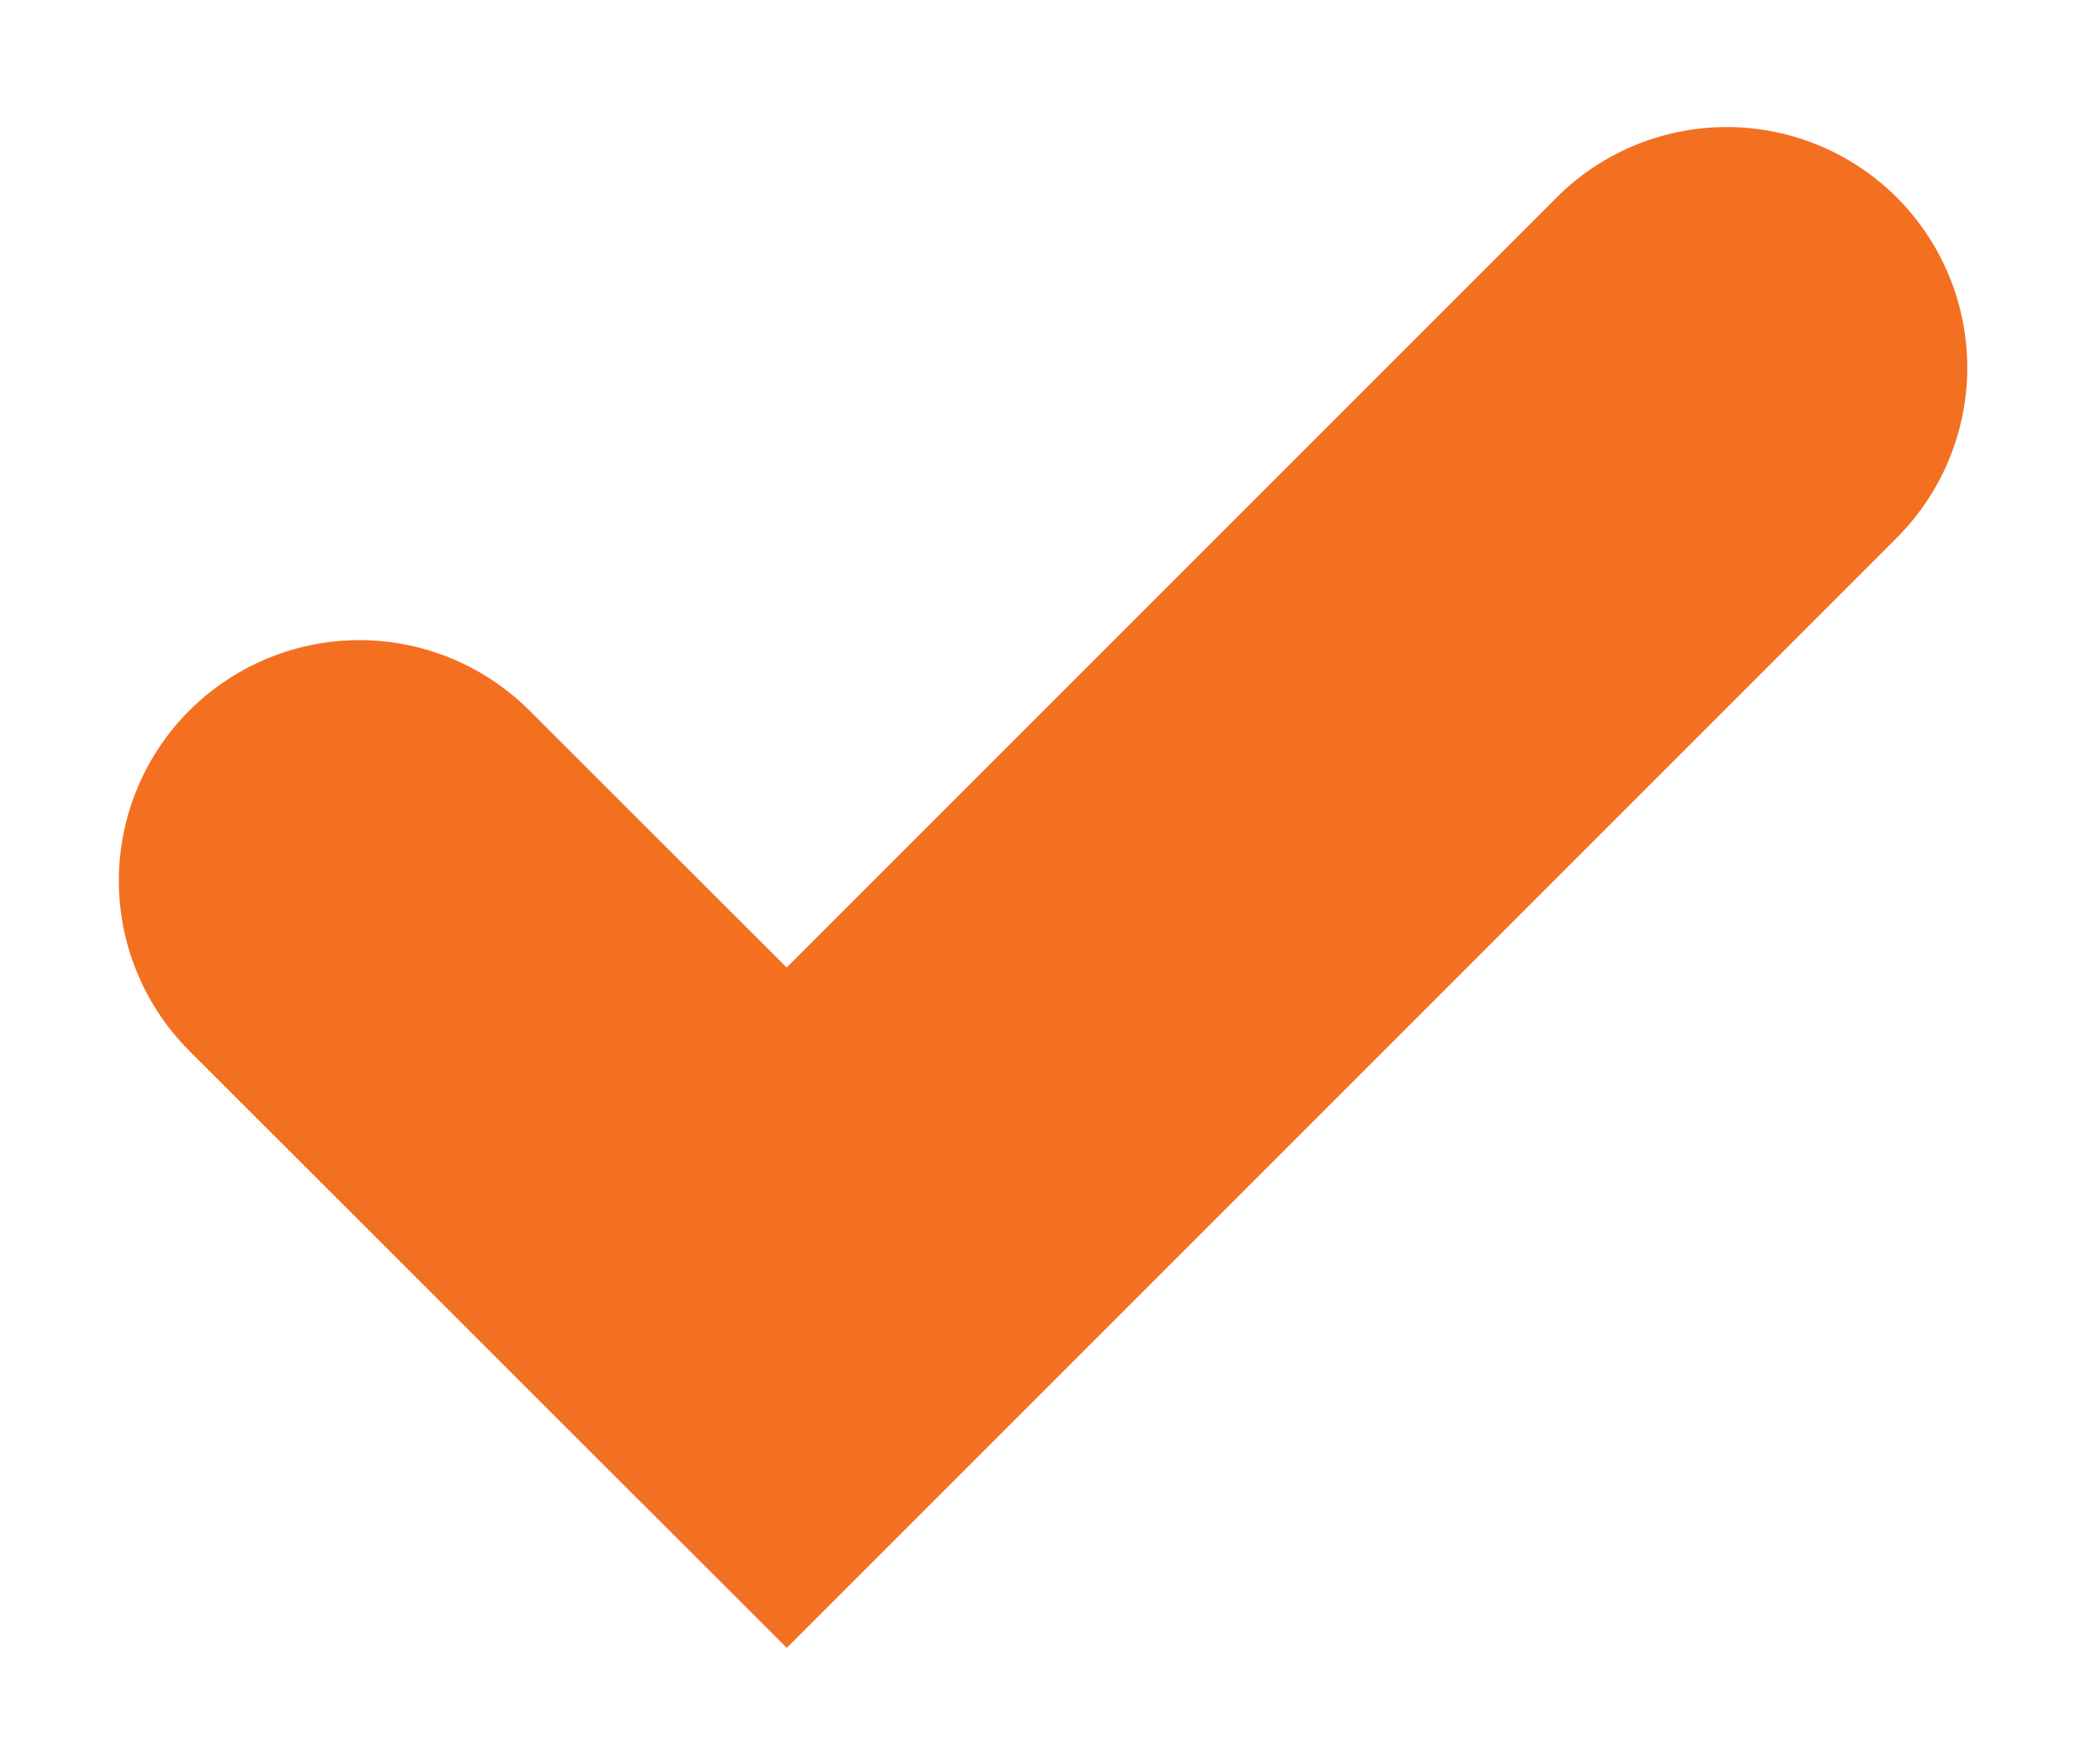 <svg width="13" height="11" viewBox="0 0 13 11" fill="none" xmlns="http://www.w3.org/2000/svg">
<g clip-path="url(#clip0_130_577)">
<path d="M2.241 5.491L4.905 8.153L10.766 2.292" stroke="#F37021" stroke-width="3" stroke-linecap="round"/>
</g>
<defs>
<clipPath id="clip0_130_577">
<rect width="13" height="11" fill="white"/>
</clipPath>
</defs>
</svg>
